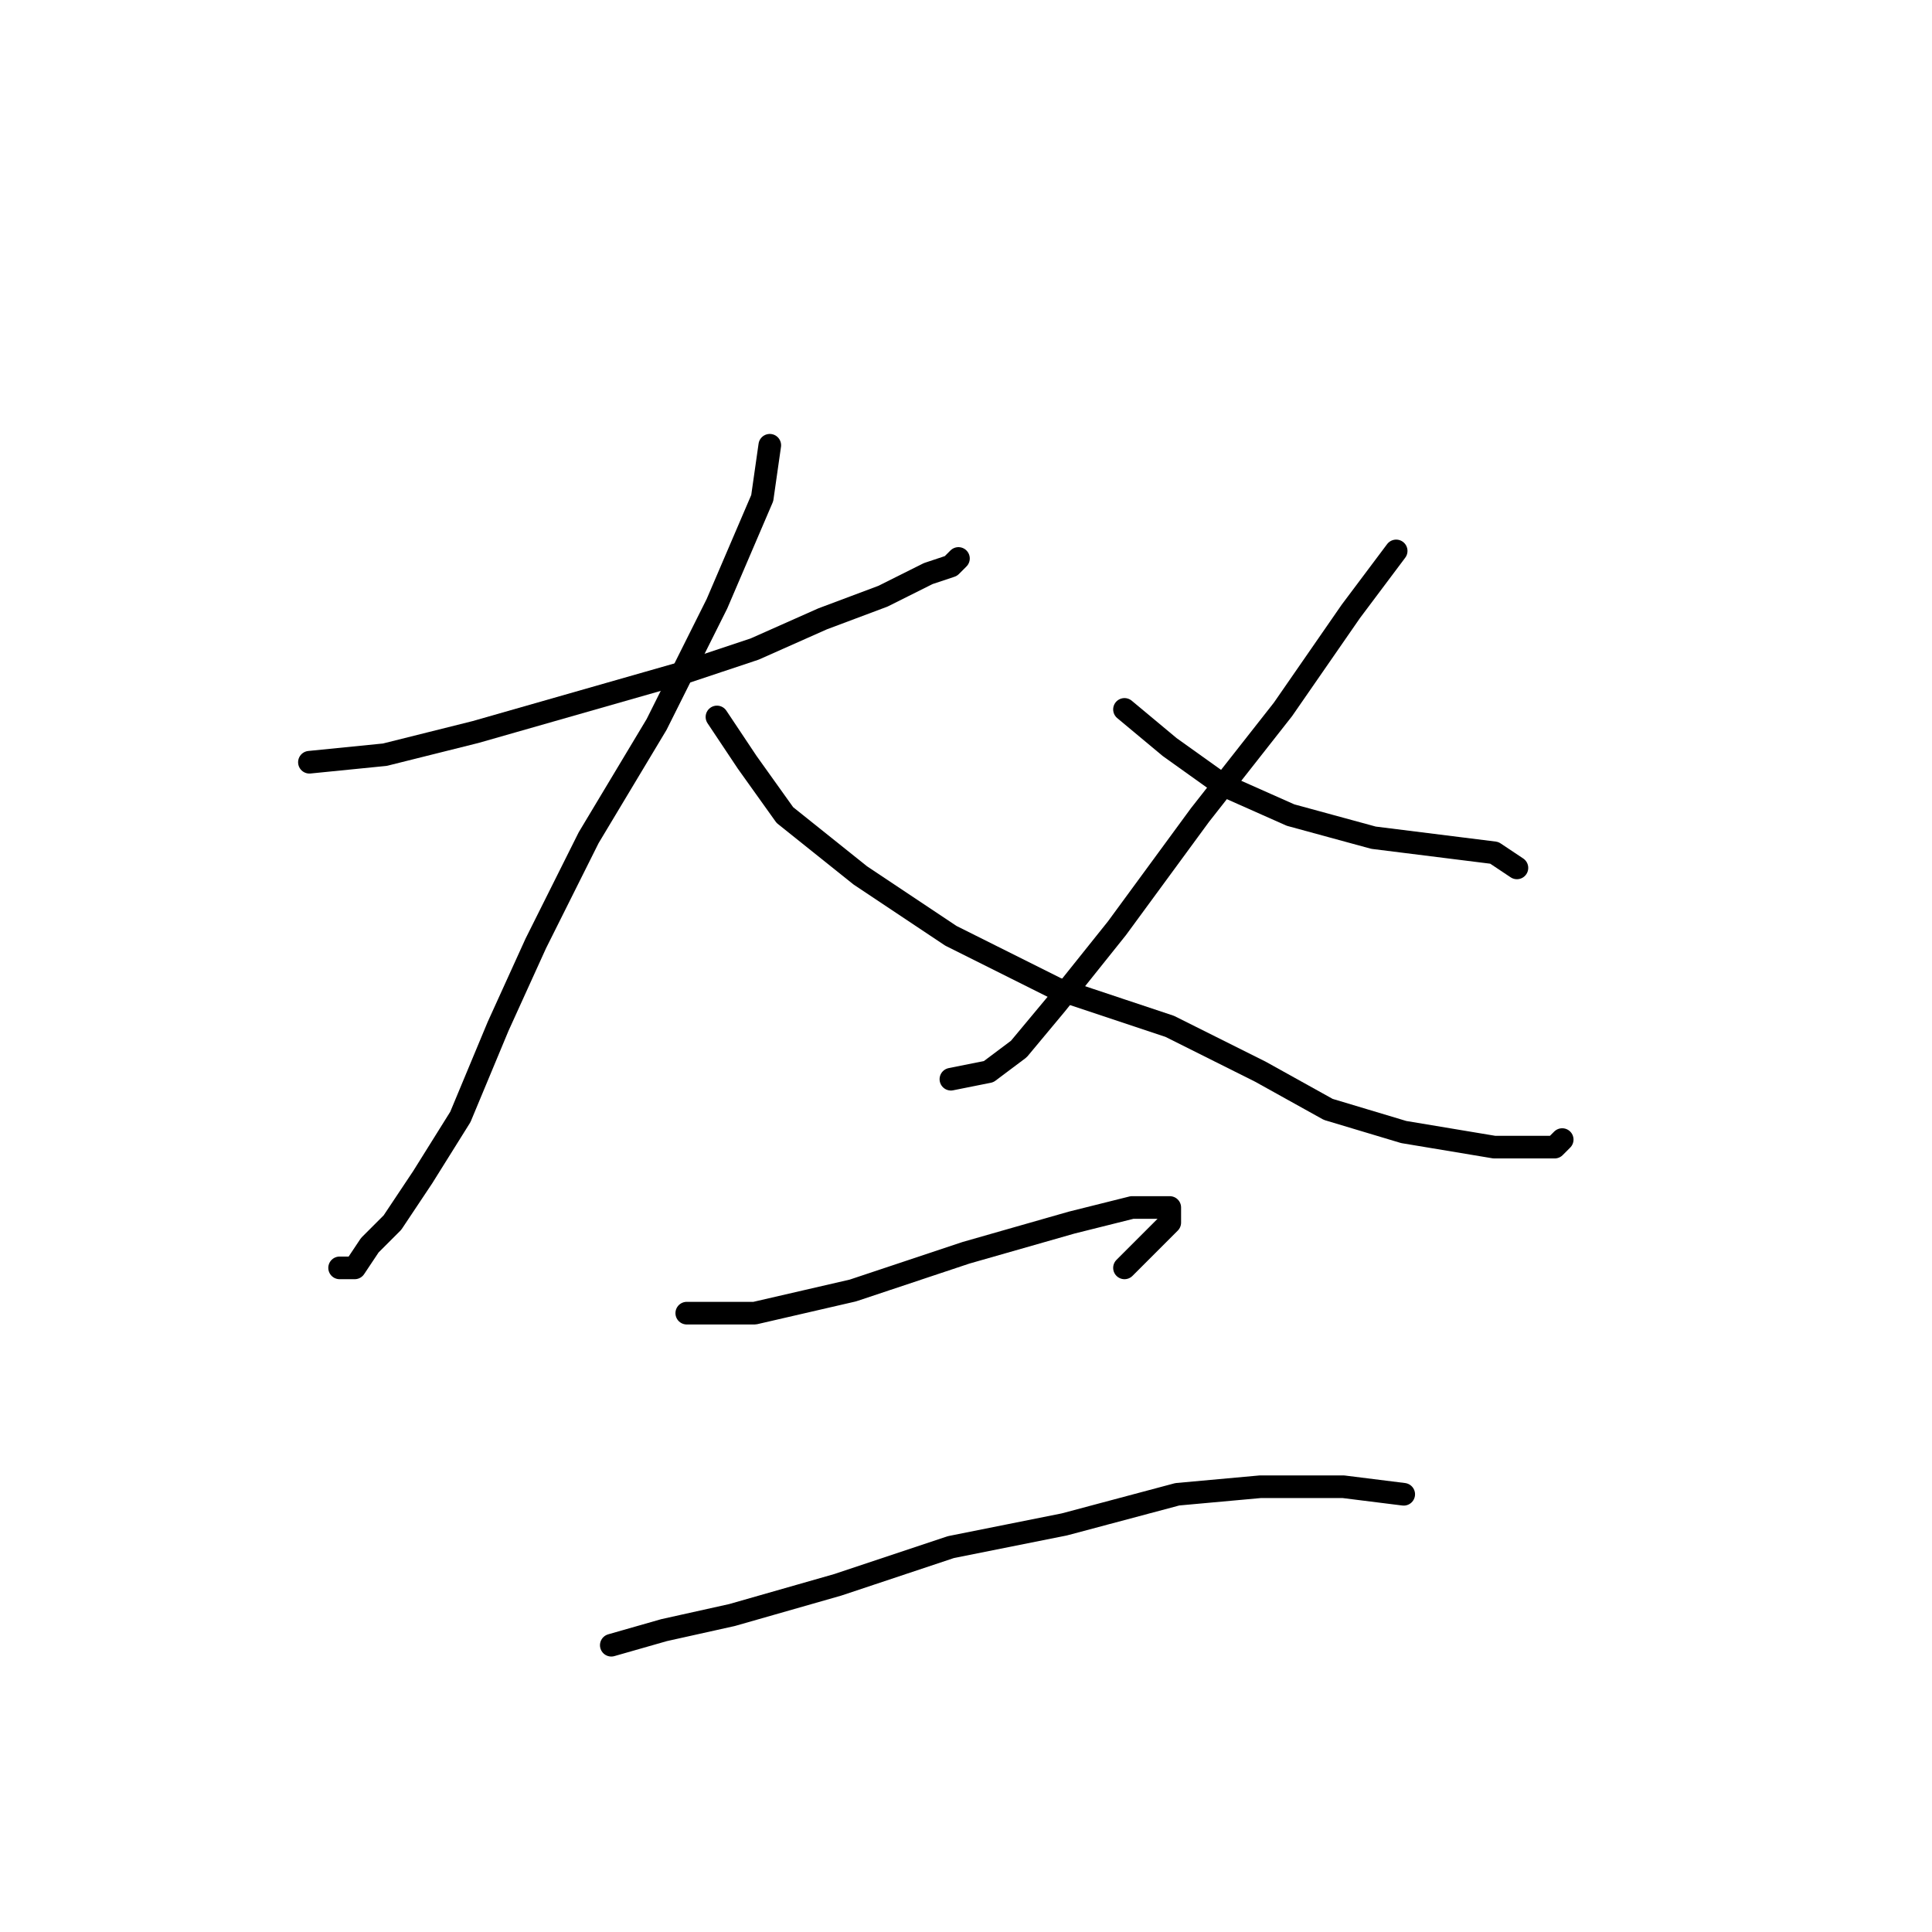 <?xml version="1.0" standalone="no"?>
    <svg width="256" height="256" xmlns="http://www.w3.org/2000/svg" version="1.1">
    <polyline stroke="black" stroke-width="3" stroke-linecap="round" fill="transparent" stroke-linejoin="round" points="41 101 51 100 63 97 77 93 91 89 100 86 109 82 117 79 123 76 126 75 127 74 127 74 " />
        <polyline stroke="black" stroke-width="3" stroke-linecap="round" fill="transparent" stroke-linejoin="round" points="102 59 101 66 95 80 87 96 78 111 71 125 66 136 61 148 56 156 52 162 49 165 47 168 45 168 45 168 " />
        <polyline stroke="black" stroke-width="3" stroke-linecap="round" fill="transparent" stroke-linejoin="round" points="95 95 99 101 104 108 114 116 126 124 140 131 155 136 167 142 176 147 186 150 192 151 198 152 203 152 206 152 207 151 207 151 " />
        <polyline stroke="black" stroke-width="3" stroke-linecap="round" fill="transparent" stroke-linejoin="round" points="185 73 179 81 170 94 159 108 148 123 140 133 135 139 131 142 126 143 126 143 " />
        <polyline stroke="black" stroke-width="3" stroke-linecap="round" fill="transparent" stroke-linejoin="round" points="149 94 155 99 162 104 171 108 182 111 190 112 198 113 201 115 201 115 " />
        <polyline stroke="black" stroke-width="3" stroke-linecap="round" fill="transparent" stroke-linejoin="round" points="91 174 100 174 113 171 128 166 142 162 150 160 154 160 155 160 155 162 149 168 149 168 " />
        <polyline stroke="black" stroke-width="3" stroke-linecap="round" fill="transparent" stroke-linejoin="round" points="81 218 88 216 97 214 111 210 126 205 141 202 156 198 167 197 178 197 186 198 186 198 " />
        </svg>